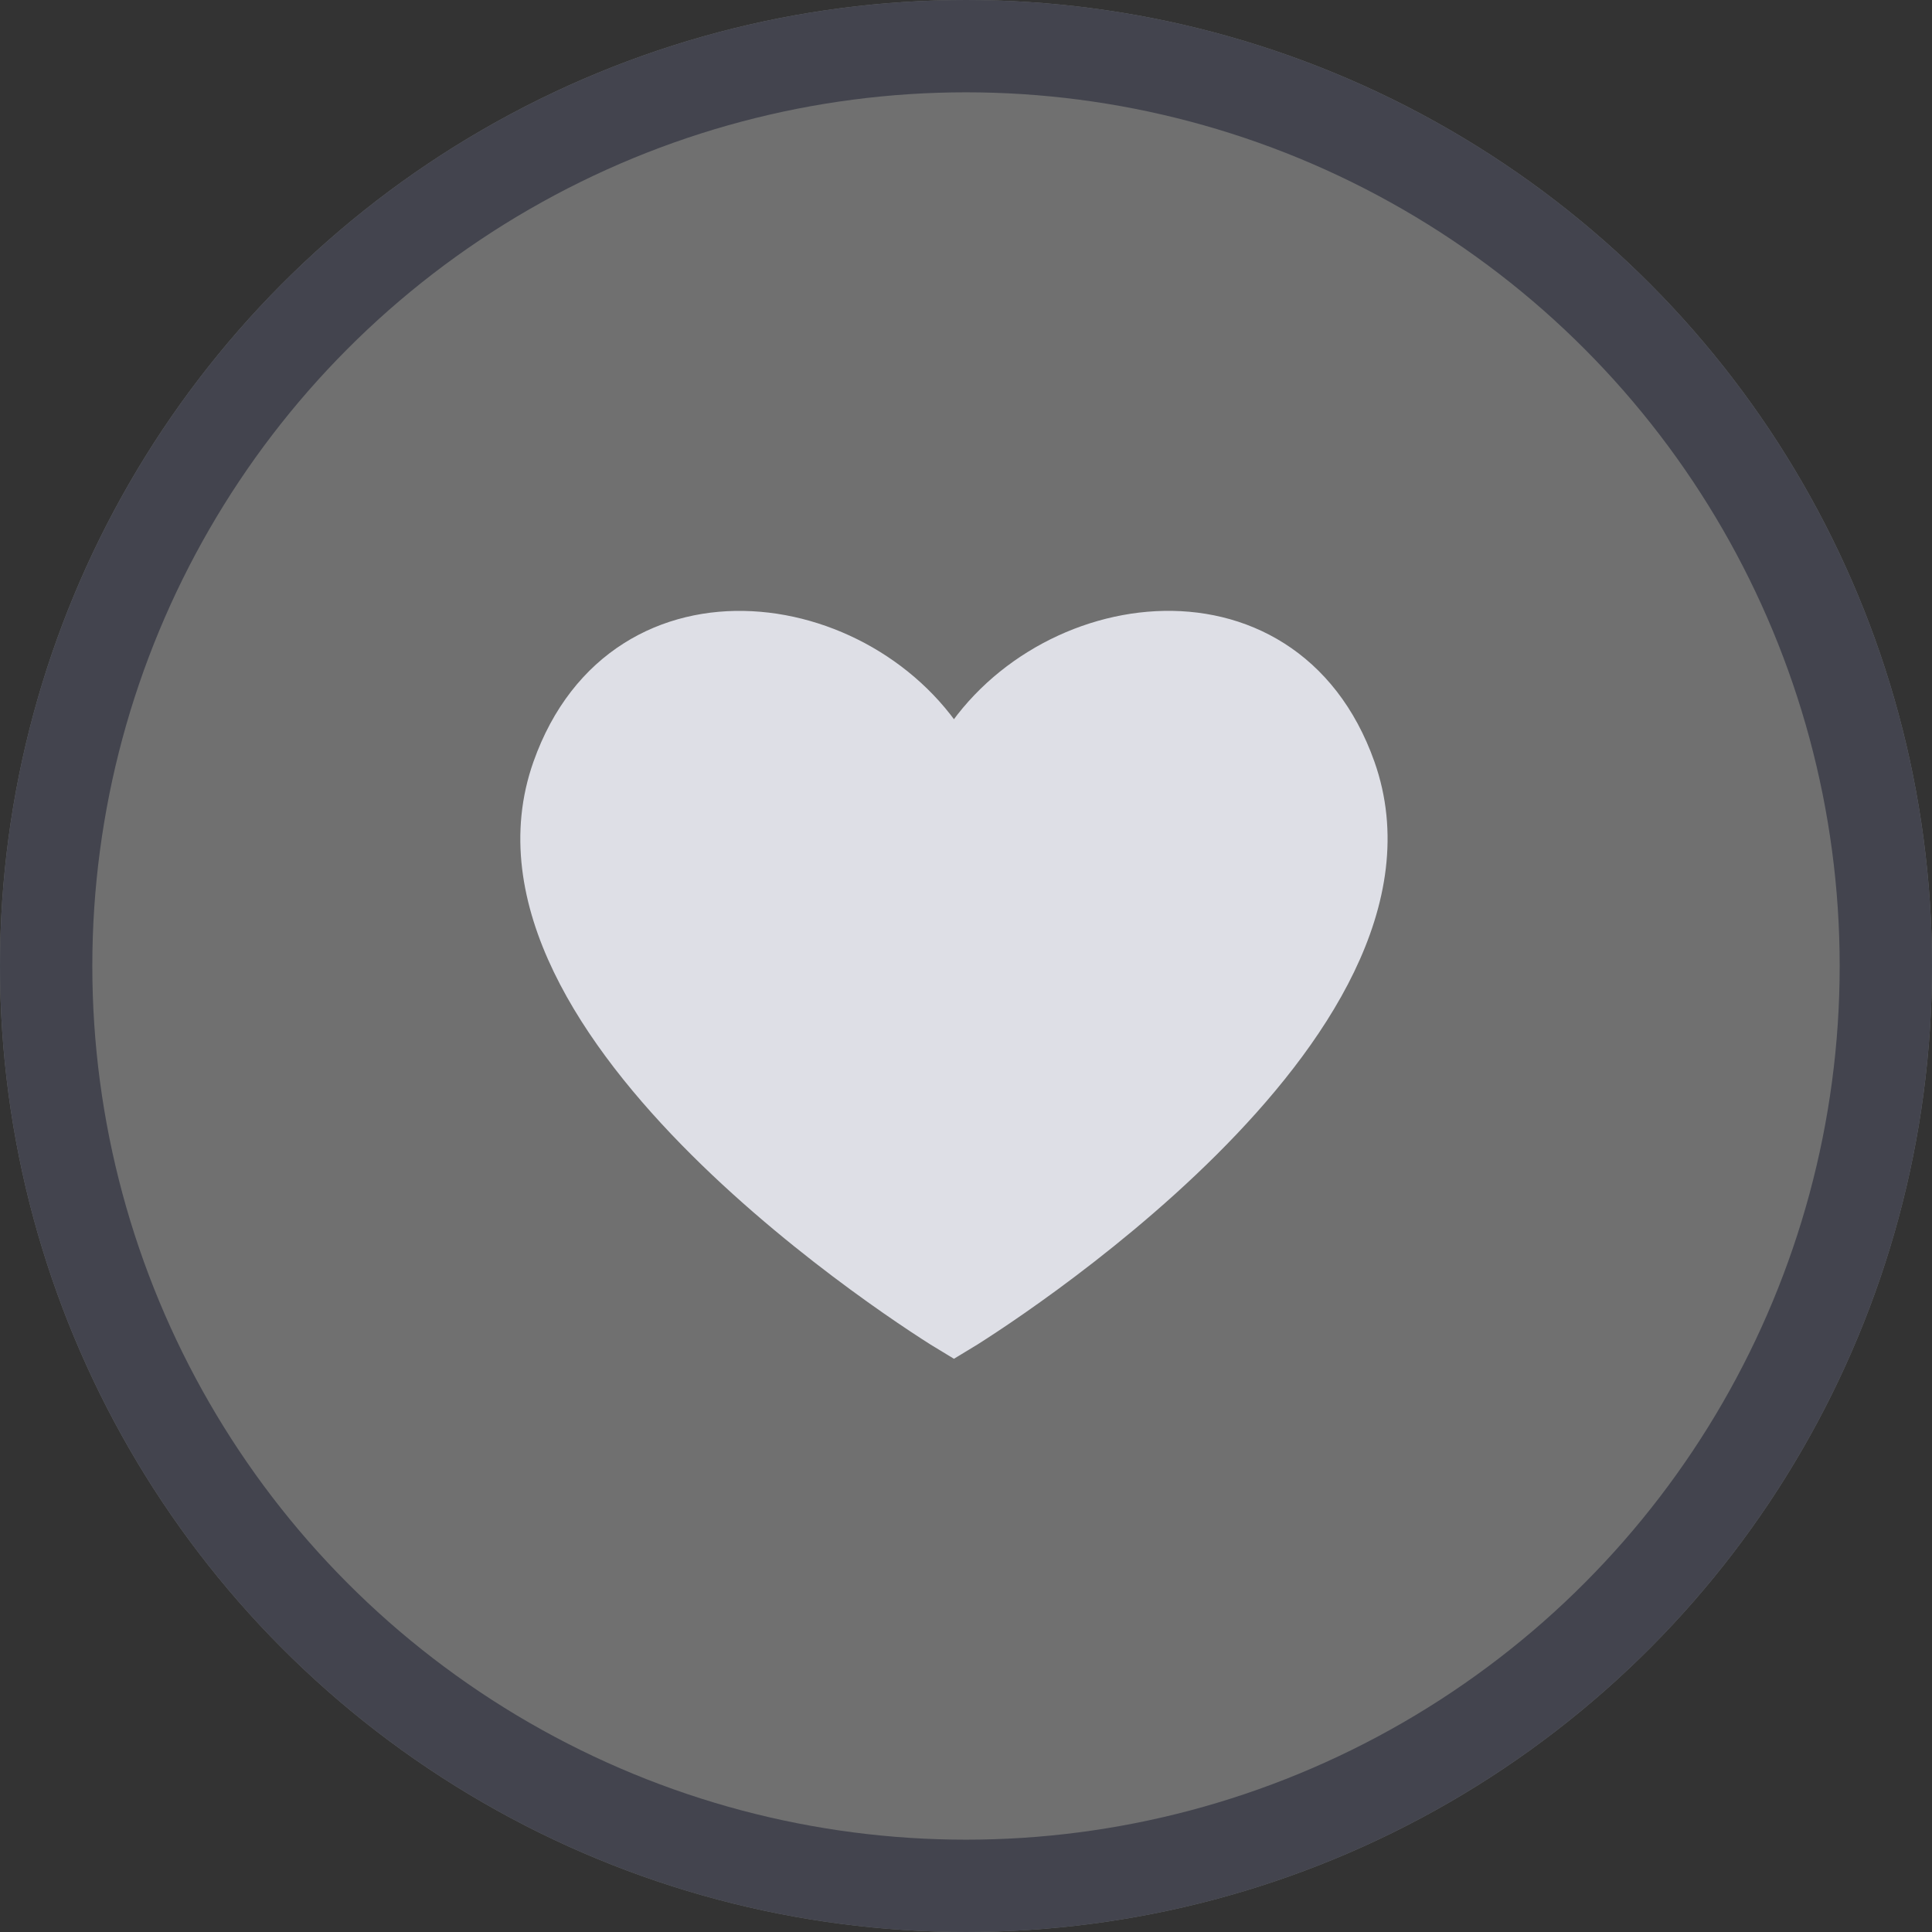 <svg xmlns="http://www.w3.org/2000/svg" width="41.854" height="41.854" viewBox="0 0 41.854 41.854">
  <rect x="0" y="0" width="41.854" height="41.854" fill="#333333" stroke="none"/>
  <g id="Group_35856" data-name="Group 35856" transform="translate(-236 -211)">
    <g id="Group_12322" data-name="Group 12322" transform="translate(247.772 224.733)">
      <path id="Path_14424" data-name="Path 14424" d="M1097.137,264.252c-1.53-4.316-6.894-3.436-8.637-.156-1.743-3.279-7.107-4.159-8.637.156-1.958,5.522,7.887,11.741,8.637,12.188C1089.25,275.994,1099.095,269.774,1097.137,264.252Z" transform="translate(-1079.606 -261.319)" fill="#d0d2dc" stroke="#d0d2dc" stroke-width="1"/>
    </g>
    <g id="Ellipse_270" data-name="Ellipse 270" transform="translate(236 211)" fill="#fff" stroke="#676d8e" stroke-width="2" opacity="0.3">
      <ellipse cx="20.927" cy="20.927" rx="20.927" ry="20.927" stroke="none"/>
      <ellipse cx="20.927" cy="20.927" rx="19.927" ry="19.927" fill="none"/>
    </g>
  </g>
</svg>
